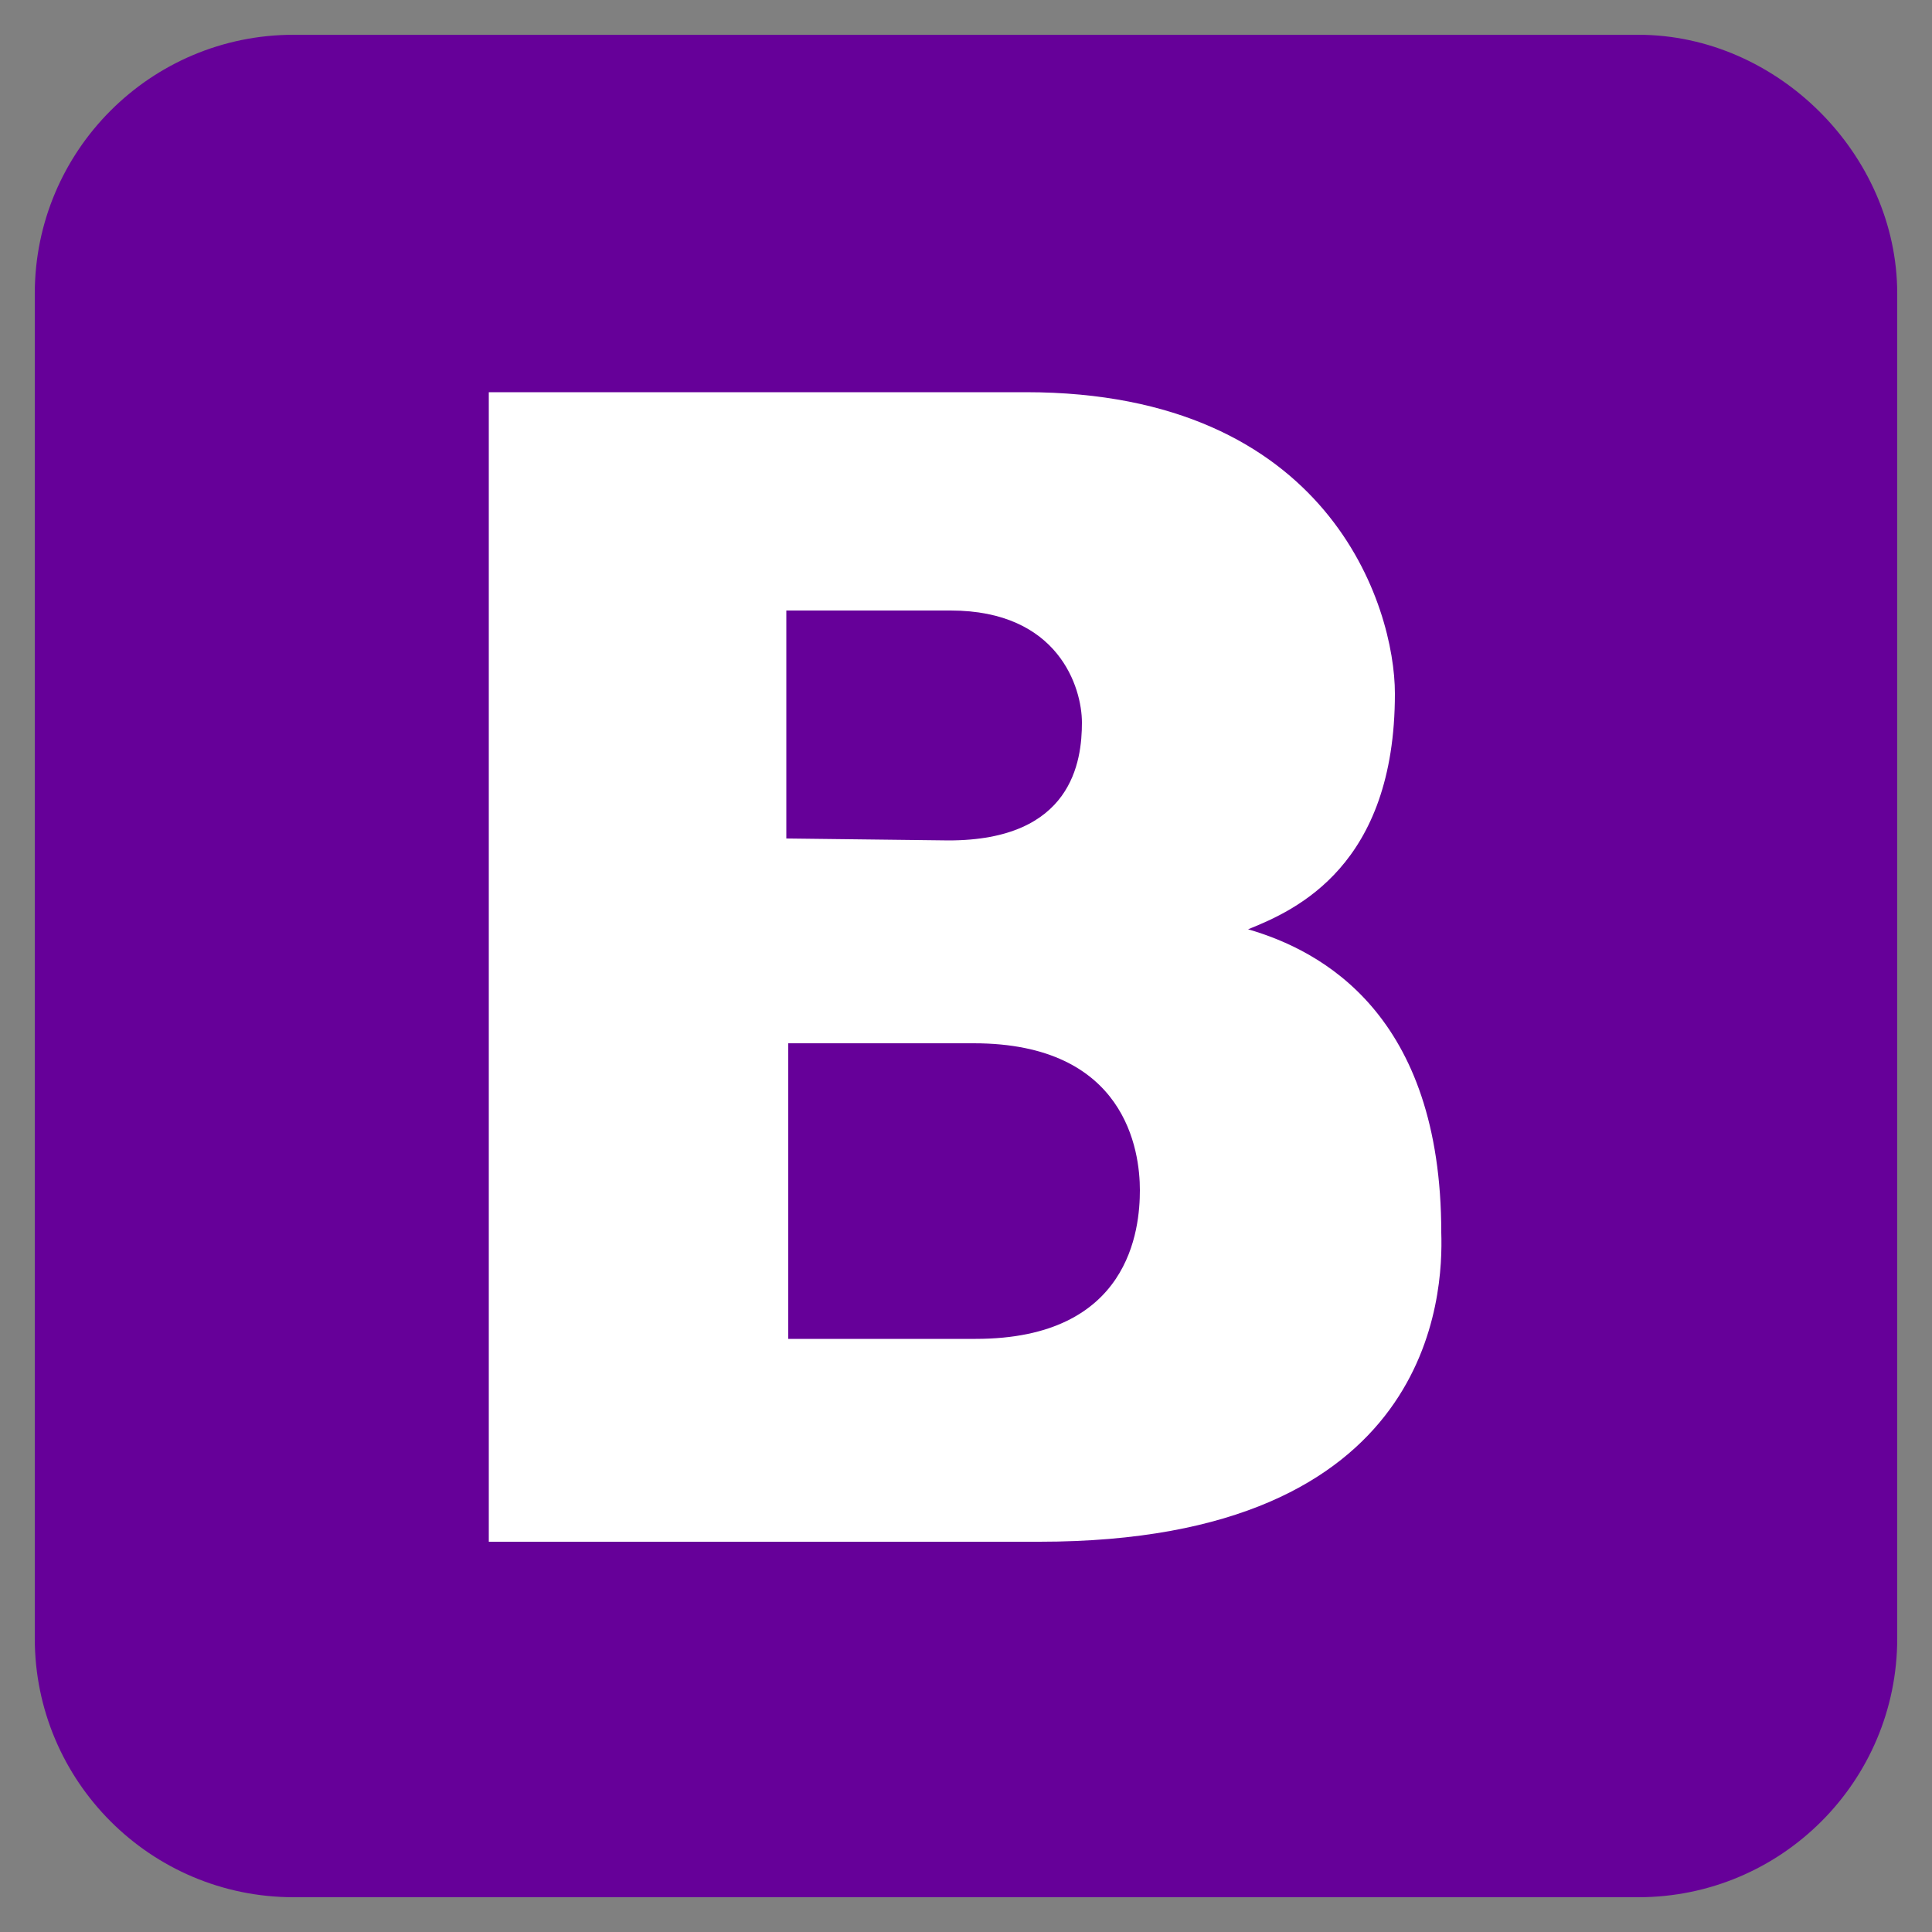 <?xml version="1.0" encoding="utf-8"?>
<!-- Generator: Adobe Illustrator 22.0.0, SVG Export Plug-In . SVG Version: 6.00 Build 0)  -->
<svg version="1.1" id="Capa_1" xmlns="http://www.w3.org/2000/svg" xmlns:xlink="http://www.w3.org/1999/xlink" x="0px" y="0px"
	 viewBox="0 0 100 100" style="enable-background:new 0 0 100 100;" xml:space="preserve">
<rect x="0" y="0" width="100" height="100" fill="#808080" stroke="none"/>
<style type="text/css">
	.st0{fill:#FFFFFF;stroke:#000000;stroke-miterlimit:10;}
	.st1{fill:#660099;}
</style>
<rect x="14" y="7" class="st0" width="71" height="83"/>
<title>bootstrap</title>
<g>
	<path class="st1" d="M50.4,54h-9.6v15.3h9.7c8,0,8.5-5.7,8.5-7.7S58.3,54,50.4,54z"/>
	<path class="st1" d="M56,37.4c0-1.8-1.2-5.8-6.8-5.8h-8.5v11.8l8.4,0.1C55.5,43.5,56,39.4,56,37.4z"/>
	<path class="st1" d="M84.8,1.8H15.2c-7.4,0-13.4,6-13.4,13.4v69.6c0,7.4,6,13.4,13.4,13.4h69.6c7.4,0,13.4-6,13.4-13.4V15.2
		C98.2,8,92,1.8,84.8,1.8z M53.8,79.8H25.3V20.3h27.8c15.7,0,19.1,11.1,19.1,15.6c0,8.9-5.1,11.2-7.6,12.2c3.8,1.1,10,4.4,10,15.7
		C74.7,66.9,74.3,79.8,53.8,79.8z"/>
</g>
</svg>
